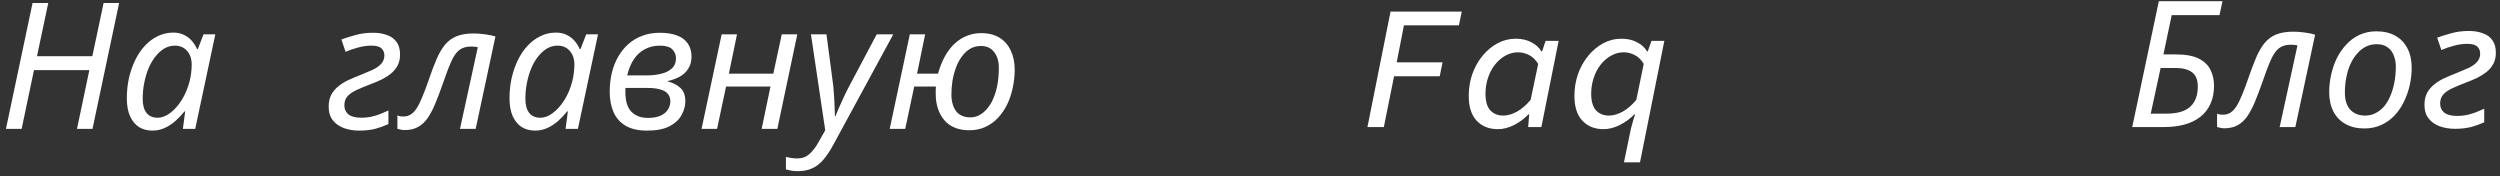 <svg width="312" height="22" viewBox="0 0 312 22" fill="none" xmlns="http://www.w3.org/2000/svg">
<rect x="0" y="0" width="312" height="22" fill="#333333" stroke="none"/>
<path fill-rule="evenodd" clip-rule="evenodd" d="M266.102 15.855L269.424 0.147H277.366L276.992 1.885H271.03L269.996 6.791H271.536C272.768 6.791 273.728 6.967 274.418 7.319C275.107 7.671 275.591 8.14 275.87 8.727C276.163 9.313 276.31 9.966 276.31 10.685C276.31 11.579 276.156 12.35 275.848 12.995C275.554 13.64 275.129 14.175 274.572 14.601C274.029 15.026 273.376 15.341 272.614 15.547C271.851 15.752 271.015 15.855 270.106 15.855H266.102ZM270.392 14.183C271.272 14.183 271.998 14.058 272.57 13.809C273.142 13.559 273.567 13.185 273.846 12.687C274.139 12.188 274.286 11.572 274.286 10.839C274.286 9.973 274.044 9.365 273.56 9.013C273.076 8.661 272.401 8.485 271.536 8.485H269.644L268.412 14.183H270.392ZM277.594 16.009C277.403 16.009 277.227 15.987 277.066 15.943C276.905 15.914 276.78 15.884 276.692 15.855V14.183C276.795 14.227 276.905 14.264 277.022 14.293C277.139 14.307 277.271 14.315 277.418 14.315C277.77 14.315 278.078 14.234 278.342 14.073C278.621 13.897 278.877 13.626 279.112 13.259C279.347 12.892 279.581 12.415 279.816 11.829C280.065 11.242 280.329 10.538 280.608 9.717C280.945 8.734 281.268 7.883 281.576 7.165C281.884 6.446 282.229 5.852 282.61 5.383C283.006 4.899 283.49 4.539 284.062 4.305C284.634 4.07 285.345 3.953 286.196 3.953C286.695 3.953 287.179 3.989 287.648 4.063C288.117 4.121 288.543 4.209 288.924 4.327L286.46 15.855H284.502L286.724 5.669C286.621 5.639 286.497 5.617 286.35 5.603C286.203 5.588 286.049 5.581 285.888 5.581C285.287 5.581 284.795 5.727 284.414 6.021C284.047 6.299 283.71 6.783 283.402 7.473C283.094 8.162 282.727 9.13 282.302 10.377C281.979 11.286 281.671 12.093 281.378 12.797C281.085 13.486 280.769 14.073 280.432 14.557C280.095 15.026 279.699 15.386 279.244 15.635C278.789 15.884 278.239 16.009 277.594 16.009ZM295.083 16.031C294.174 16.031 293.389 15.848 292.729 15.481C292.069 15.114 291.563 14.594 291.211 13.919C290.859 13.229 290.683 12.423 290.683 11.499C290.683 10.78 290.764 10.062 290.925 9.343C291.086 8.609 291.321 7.92 291.629 7.275C291.952 6.629 292.348 6.057 292.817 5.559C293.286 5.045 293.836 4.642 294.467 4.349C295.098 4.055 295.802 3.909 296.579 3.909C297.503 3.909 298.288 4.092 298.933 4.459C299.593 4.825 300.099 5.353 300.451 6.043C300.803 6.717 300.979 7.524 300.979 8.463C300.979 9.181 300.898 9.9 300.737 10.619C300.576 11.338 300.334 12.027 300.011 12.687C299.703 13.332 299.314 13.904 298.845 14.403C298.376 14.902 297.826 15.297 297.195 15.591C296.564 15.884 295.86 16.031 295.083 16.031ZM295.193 14.425C295.618 14.425 296.014 14.337 296.381 14.161C296.762 13.985 297.114 13.728 297.437 13.391C297.76 13.039 298.031 12.614 298.251 12.115C298.486 11.601 298.669 11.022 298.801 10.377C298.933 9.731 298.999 9.02 298.999 8.243C298.999 7.803 298.918 7.377 298.757 6.967C298.61 6.541 298.361 6.197 298.009 5.933C297.657 5.654 297.188 5.515 296.601 5.515C296.117 5.515 295.67 5.617 295.259 5.823C294.848 6.028 294.482 6.321 294.159 6.703C293.836 7.069 293.558 7.509 293.323 8.023C293.103 8.521 292.934 9.071 292.817 9.673C292.7 10.274 292.641 10.905 292.641 11.565C292.641 12.474 292.861 13.178 293.301 13.677C293.756 14.175 294.386 14.425 295.193 14.425ZM306.379 16.075C305.705 16.075 305.074 15.972 304.487 15.767C303.915 15.562 303.453 15.239 303.101 14.799C302.749 14.359 302.573 13.787 302.573 13.083C302.573 12.511 302.683 12.012 302.903 11.587C303.138 11.162 303.446 10.802 303.827 10.509C304.209 10.201 304.634 9.944 305.103 9.739C305.573 9.519 306.042 9.321 306.511 9.145C307.098 8.91 307.619 8.69 308.073 8.485C308.528 8.265 308.88 8.015 309.129 7.737C309.393 7.443 309.525 7.099 309.525 6.703C309.525 6.336 309.408 6.043 309.173 5.823C308.939 5.588 308.521 5.471 307.919 5.471C307.347 5.471 306.783 5.551 306.225 5.713C305.668 5.859 305.155 6.035 304.685 6.241L304.157 4.701C304.671 4.51 305.257 4.327 305.917 4.151C306.577 3.96 307.311 3.865 308.117 3.865C308.777 3.865 309.357 3.96 309.855 4.151C310.369 4.327 310.765 4.613 311.043 5.009C311.337 5.405 311.483 5.933 311.483 6.593C311.483 7.106 311.381 7.561 311.175 7.957C310.97 8.338 310.691 8.675 310.339 8.969C309.987 9.247 309.591 9.497 309.151 9.717C308.711 9.922 308.257 10.113 307.787 10.289C307.127 10.538 306.548 10.78 306.049 11.015C305.565 11.235 305.191 11.492 304.927 11.785C304.663 12.078 304.531 12.46 304.531 12.929C304.531 13.398 304.7 13.772 305.037 14.051C305.389 14.329 305.932 14.469 306.665 14.469C307.061 14.469 307.45 14.432 307.831 14.359C308.213 14.271 308.587 14.161 308.953 14.029C309.32 13.882 309.679 13.728 310.031 13.567V15.261C309.518 15.495 308.968 15.694 308.381 15.855C307.795 16.002 307.127 16.075 306.379 16.075ZM0.743 16.079L4.065 0.371H6.023L4.615 7.015H11.523L12.931 0.371H14.867L11.545 16.079H9.609L11.149 8.753H4.241L2.701 16.079H0.743ZM19.018 16.299C18.388 16.299 17.831 16.152 17.346 15.859C16.877 15.551 16.503 15.096 16.224 14.495C15.96 13.894 15.829 13.153 15.829 12.273C15.829 11.393 15.916 10.55 16.093 9.743C16.283 8.922 16.547 8.166 16.884 7.477C17.222 6.788 17.625 6.194 18.095 5.695C18.578 5.182 19.114 4.786 19.701 4.507C20.302 4.214 20.94 4.067 21.614 4.067C22.128 4.067 22.575 4.162 22.956 4.353C23.352 4.544 23.683 4.793 23.947 5.101C24.21 5.409 24.423 5.746 24.584 6.113H24.695L25.398 4.287H26.872L24.364 16.079H22.825L23.11 13.901H23.023C22.685 14.326 22.311 14.722 21.901 15.089C21.49 15.456 21.043 15.749 20.558 15.969C20.089 16.189 19.576 16.299 19.018 16.299ZM19.657 14.693C20.199 14.693 20.727 14.495 21.241 14.099C21.768 13.703 22.245 13.168 22.671 12.493C23.096 11.818 23.419 11.063 23.639 10.227C23.756 9.802 23.829 9.413 23.858 9.061C23.902 8.694 23.924 8.357 23.924 8.049C23.924 7.36 23.734 6.795 23.352 6.355C22.971 5.915 22.458 5.695 21.812 5.695C21.358 5.695 20.925 5.812 20.515 6.047C20.119 6.282 19.752 6.612 19.415 7.037C19.077 7.448 18.791 7.932 18.556 8.489C18.322 9.046 18.139 9.655 18.006 10.315C17.875 10.96 17.808 11.628 17.808 12.317C17.808 13.109 17.97 13.703 18.293 14.099C18.615 14.495 19.07 14.693 19.657 14.693ZM44.824 16.299C44.149 16.299 43.519 16.196 42.932 15.991C42.36 15.786 41.898 15.463 41.546 15.023C41.194 14.583 41.018 14.011 41.018 13.307C41.018 12.735 41.128 12.236 41.348 11.811C41.583 11.386 41.891 11.026 42.272 10.733C42.653 10.425 43.078 10.168 43.548 9.963C44.017 9.743 44.486 9.545 44.956 9.369C45.542 9.134 46.063 8.914 46.518 8.709C46.972 8.489 47.325 8.24 47.574 7.961C47.838 7.668 47.97 7.323 47.97 6.927C47.97 6.56 47.852 6.267 47.618 6.047C47.383 5.812 46.965 5.695 46.364 5.695C45.792 5.695 45.227 5.776 44.67 5.937C44.112 6.084 43.599 6.26 43.13 6.465L42.602 4.925C43.115 4.734 43.702 4.551 44.362 4.375C45.022 4.184 45.755 4.089 46.562 4.089C47.222 4.089 47.801 4.184 48.3 4.375C48.813 4.551 49.209 4.837 49.488 5.233C49.781 5.629 49.928 6.157 49.928 6.817C49.928 7.33 49.825 7.785 49.62 8.181C49.414 8.562 49.136 8.9 48.784 9.193C48.432 9.472 48.036 9.721 47.596 9.941C47.156 10.146 46.701 10.337 46.232 10.513C45.572 10.762 44.992 11.004 44.494 11.239C44.01 11.459 43.636 11.716 43.372 12.009C43.108 12.302 42.976 12.684 42.976 13.153C42.976 13.622 43.145 13.996 43.482 14.275C43.834 14.554 44.377 14.693 45.11 14.693C45.506 14.693 45.895 14.656 46.276 14.583C46.657 14.495 47.031 14.385 47.398 14.253C47.764 14.106 48.124 13.952 48.476 13.791V15.485C47.962 15.72 47.413 15.918 46.826 16.079C46.239 16.226 45.572 16.299 44.824 16.299ZM50.499 16.233C50.309 16.233 50.133 16.211 49.971 16.167C49.81 16.138 49.685 16.108 49.597 16.079V14.407C49.7 14.451 49.81 14.488 49.928 14.517C50.045 14.532 50.177 14.539 50.324 14.539C50.675 14.539 50.983 14.458 51.248 14.297C51.526 14.121 51.783 13.85 52.017 13.483C52.252 13.116 52.487 12.64 52.721 12.053C52.971 11.466 53.235 10.762 53.514 9.941C53.851 8.958 54.173 8.108 54.481 7.389C54.789 6.67 55.134 6.076 55.516 5.607C55.911 5.123 56.395 4.764 56.968 4.529C57.539 4.294 58.251 4.177 59.102 4.177C59.6 4.177 60.084 4.214 60.553 4.287C61.023 4.346 61.448 4.434 61.83 4.551L59.365 16.079H57.407L59.63 5.893C59.527 5.864 59.402 5.842 59.255 5.827C59.109 5.812 58.955 5.805 58.794 5.805C58.192 5.805 57.701 5.952 57.319 6.245C56.953 6.524 56.615 7.008 56.307 7.697C55.999 8.386 55.633 9.354 55.208 10.601C54.885 11.51 54.577 12.317 54.283 13.021C53.99 13.71 53.675 14.297 53.337 14.781C53 15.25 52.604 15.61 52.15 15.859C51.695 16.108 51.145 16.233 50.499 16.233ZM66.778 16.299C66.148 16.299 65.59 16.152 65.106 15.859C64.637 15.551 64.263 15.096 63.984 14.495C63.72 13.894 63.588 13.153 63.588 12.273C63.588 11.393 63.676 10.55 63.852 9.743C64.043 8.922 64.307 8.166 64.644 7.477C64.982 6.788 65.385 6.194 65.854 5.695C66.338 5.182 66.874 4.786 67.46 4.507C68.062 4.214 68.7 4.067 69.374 4.067C69.888 4.067 70.335 4.162 70.716 4.353C71.112 4.544 71.442 4.793 71.706 5.101C71.97 5.409 72.183 5.746 72.344 6.113H72.454L73.158 4.287H74.632L72.124 16.079H70.584L70.87 13.901H70.782C70.445 14.326 70.071 14.722 69.66 15.089C69.25 15.456 68.802 15.749 68.318 15.969C67.849 16.189 67.336 16.299 66.778 16.299ZM67.416 14.693C67.959 14.693 68.487 14.495 69 14.099C69.528 13.703 70.005 13.168 70.43 12.493C70.856 11.818 71.178 11.063 71.398 10.227C71.516 9.802 71.589 9.413 71.618 9.061C71.662 8.694 71.684 8.357 71.684 8.049C71.684 7.36 71.494 6.795 71.112 6.355C70.731 5.915 70.218 5.695 69.572 5.695C69.118 5.695 68.685 5.812 68.274 6.047C67.878 6.282 67.512 6.612 67.174 7.037C66.837 7.448 66.551 7.932 66.316 8.489C66.082 9.046 65.898 9.655 65.766 10.315C65.634 10.96 65.568 11.628 65.568 12.317C65.568 13.109 65.73 13.703 66.052 14.099C66.375 14.495 66.83 14.693 67.416 14.693ZM80.734 16.299C79.663 16.299 78.784 16.101 78.094 15.705C77.405 15.294 76.899 14.73 76.576 14.011C76.254 13.278 76.092 12.42 76.092 11.437C76.092 10.616 76.18 9.838 76.356 9.105C76.532 8.357 76.796 7.682 77.148 7.081C77.5 6.465 77.925 5.937 78.424 5.497C78.938 5.042 79.517 4.698 80.162 4.463C80.822 4.214 81.548 4.089 82.34 4.089C83.176 4.089 83.888 4.199 84.474 4.419C85.076 4.639 85.53 4.976 85.838 5.431C86.146 5.871 86.3 6.421 86.3 7.081C86.3 7.653 86.168 8.144 85.904 8.555C85.655 8.966 85.31 9.296 84.87 9.545C84.43 9.794 83.917 9.985 83.33 10.117V10.161C83.975 10.322 84.504 10.594 84.914 10.975C85.325 11.342 85.53 11.906 85.53 12.669C85.53 13.212 85.376 13.769 85.068 14.341C84.775 14.898 84.276 15.368 83.572 15.749C82.868 16.116 81.922 16.299 80.734 16.299ZM80.866 14.715C81.511 14.715 82.04 14.62 82.45 14.429C82.861 14.238 83.162 13.989 83.352 13.681C83.558 13.358 83.66 13.014 83.66 12.647C83.66 12.266 83.558 11.958 83.352 11.723C83.162 11.474 82.853 11.29 82.428 11.173C82.017 11.041 81.482 10.975 80.822 10.975H78.05V11.239V11.503C78.05 12.632 78.307 13.454 78.82 13.967C79.334 14.466 80.016 14.715 80.866 14.715ZM80.668 9.413C81.314 9.413 81.915 9.347 82.472 9.215C83.044 9.083 83.499 8.863 83.836 8.555C84.188 8.232 84.364 7.807 84.364 7.279C84.364 6.839 84.21 6.465 83.902 6.157C83.594 5.849 83.081 5.695 82.362 5.695C81.673 5.695 81.049 5.842 80.492 6.135C79.95 6.414 79.487 6.832 79.106 7.389C78.74 7.946 78.461 8.621 78.27 9.413H80.668ZM87.555 16.079L90.062 4.287H91.977L90.965 9.193H96.508L97.564 4.287H99.501L97.014 16.079H95.056L96.156 10.799H90.612L89.49 16.079H87.555ZM99.601 21.359C99.249 21.359 98.963 21.337 98.743 21.293C98.509 21.249 98.289 21.198 98.083 21.139V19.577C98.289 19.636 98.509 19.68 98.743 19.709C98.978 19.753 99.227 19.775 99.491 19.775C100.093 19.775 100.599 19.592 101.009 19.225C101.435 18.858 101.838 18.323 102.219 17.619L102.989 16.255L101.207 4.287H103.143L103.913 10.117C103.987 10.586 104.038 11.107 104.067 11.679C104.111 12.236 104.141 12.772 104.155 13.285C104.185 13.784 104.199 14.187 104.199 14.495H104.265C104.368 14.26 104.515 13.908 104.705 13.439C104.911 12.97 105.131 12.486 105.365 11.987C105.6 11.488 105.805 11.078 105.981 10.755L109.413 4.287H111.481L104.001 18.059C103.605 18.792 103.202 19.401 102.791 19.885C102.381 20.384 101.919 20.75 101.405 20.985C100.892 21.234 100.291 21.359 99.601 21.359ZM120.981 16.255C119.602 16.255 118.554 15.83 117.835 14.979C117.131 14.128 116.779 13.043 116.779 11.723V11.195C116.794 11.019 116.801 10.887 116.801 10.799H114.095L112.973 16.079H111.037L113.545 4.287H115.459L114.447 9.193H117.065C117.3 8.357 117.593 7.624 117.945 6.993C118.312 6.348 118.722 5.82 119.177 5.409C119.646 4.984 120.152 4.668 120.695 4.463C121.238 4.243 121.817 4.133 122.433 4.133C123.372 4.133 124.149 4.331 124.765 4.727C125.381 5.108 125.843 5.644 126.151 6.333C126.474 7.008 126.635 7.792 126.635 8.687C126.635 9.45 126.554 10.198 126.393 10.931C126.246 11.664 126.019 12.354 125.711 12.999C125.403 13.63 125.022 14.194 124.567 14.693C124.112 15.177 123.584 15.558 122.983 15.837C122.382 16.116 121.714 16.255 120.981 16.255ZM121.113 14.649C121.509 14.649 121.883 14.554 122.235 14.363C122.587 14.172 122.91 13.901 123.203 13.549C123.511 13.197 123.768 12.772 123.973 12.273C124.193 11.76 124.362 11.188 124.479 10.557C124.596 9.912 124.655 9.215 124.655 8.467C124.655 7.646 124.457 6.986 124.061 6.487C123.68 5.988 123.13 5.739 122.411 5.739C121.912 5.739 121.465 5.856 121.069 6.091C120.673 6.326 120.328 6.648 120.035 7.059C119.742 7.455 119.5 7.91 119.309 8.423C119.118 8.936 118.972 9.486 118.869 10.073C118.781 10.645 118.737 11.217 118.737 11.789C118.737 12.64 118.928 13.329 119.309 13.857C119.705 14.385 120.306 14.649 121.113 14.649ZM173.539 1.445L170.657 15.855H172.703L173.979 9.519H179.677L180.029 7.781H174.309L175.211 3.161H182.075L182.427 1.445H173.539ZM184.289 15.063C184.949 15.767 185.829 16.119 186.929 16.119C187.603 16.119 188.271 15.95 188.931 15.613C189.605 15.275 190.214 14.828 190.757 14.271H190.845L190.713 15.855H192.363L194.519 5.097H192.891L192.451 6.417H192.363C192.084 5.933 191.666 5.551 191.109 5.273C190.566 4.979 189.921 4.833 189.173 4.833C188.351 4.833 187.589 5.023 186.885 5.405C186.181 5.786 185.557 6.307 185.015 6.967C184.472 7.627 184.047 8.389 183.739 9.255C183.445 10.105 183.299 11.015 183.299 11.983C183.299 13.332 183.629 14.359 184.289 15.063ZM189.305 13.941C188.703 14.264 188.139 14.425 187.611 14.425C186.936 14.425 186.393 14.205 185.983 13.765C185.587 13.325 185.389 12.636 185.389 11.697C185.389 11.008 185.491 10.355 185.697 9.739C185.902 9.108 186.188 8.558 186.555 8.089C186.936 7.605 187.376 7.223 187.875 6.945C188.373 6.666 188.901 6.527 189.459 6.527C189.913 6.527 190.361 6.637 190.801 6.857C191.255 7.077 191.644 7.451 191.967 7.979L191.021 12.467C190.478 13.112 189.906 13.604 189.305 13.941ZM203.376 16.845L202.672 20.255H204.674L207.71 5.097H206.104L205.642 6.417H205.554C205.275 5.933 204.857 5.551 204.3 5.273C203.757 4.979 203.112 4.833 202.364 4.833C201.543 4.833 200.78 5.023 200.076 5.405C199.372 5.786 198.749 6.307 198.206 6.967C197.663 7.627 197.238 8.389 196.93 9.255C196.637 10.105 196.49 11.015 196.49 11.983C196.49 13.332 196.82 14.359 197.48 15.063C198.14 15.767 199.02 16.119 200.12 16.119C200.78 16.119 201.447 15.95 202.122 15.613C202.811 15.275 203.427 14.828 203.97 14.271H204.058C203.955 14.564 203.86 14.872 203.772 15.195C203.684 15.518 203.603 15.818 203.53 16.097C203.471 16.39 203.42 16.64 203.376 16.845ZM202.496 13.941C201.895 14.264 201.33 14.425 200.802 14.425C200.127 14.425 199.585 14.205 199.174 13.765C198.778 13.31 198.58 12.621 198.58 11.697C198.58 11.008 198.683 10.355 198.888 9.739C199.093 9.108 199.379 8.558 199.746 8.089C200.127 7.605 200.567 7.223 201.066 6.945C201.565 6.666 202.093 6.527 202.65 6.527C203.105 6.527 203.552 6.637 203.992 6.857C204.447 7.077 204.828 7.451 205.136 7.979L204.212 12.467C203.669 13.112 203.097 13.604 202.496 13.941Z" fill="white"/>
</svg>
